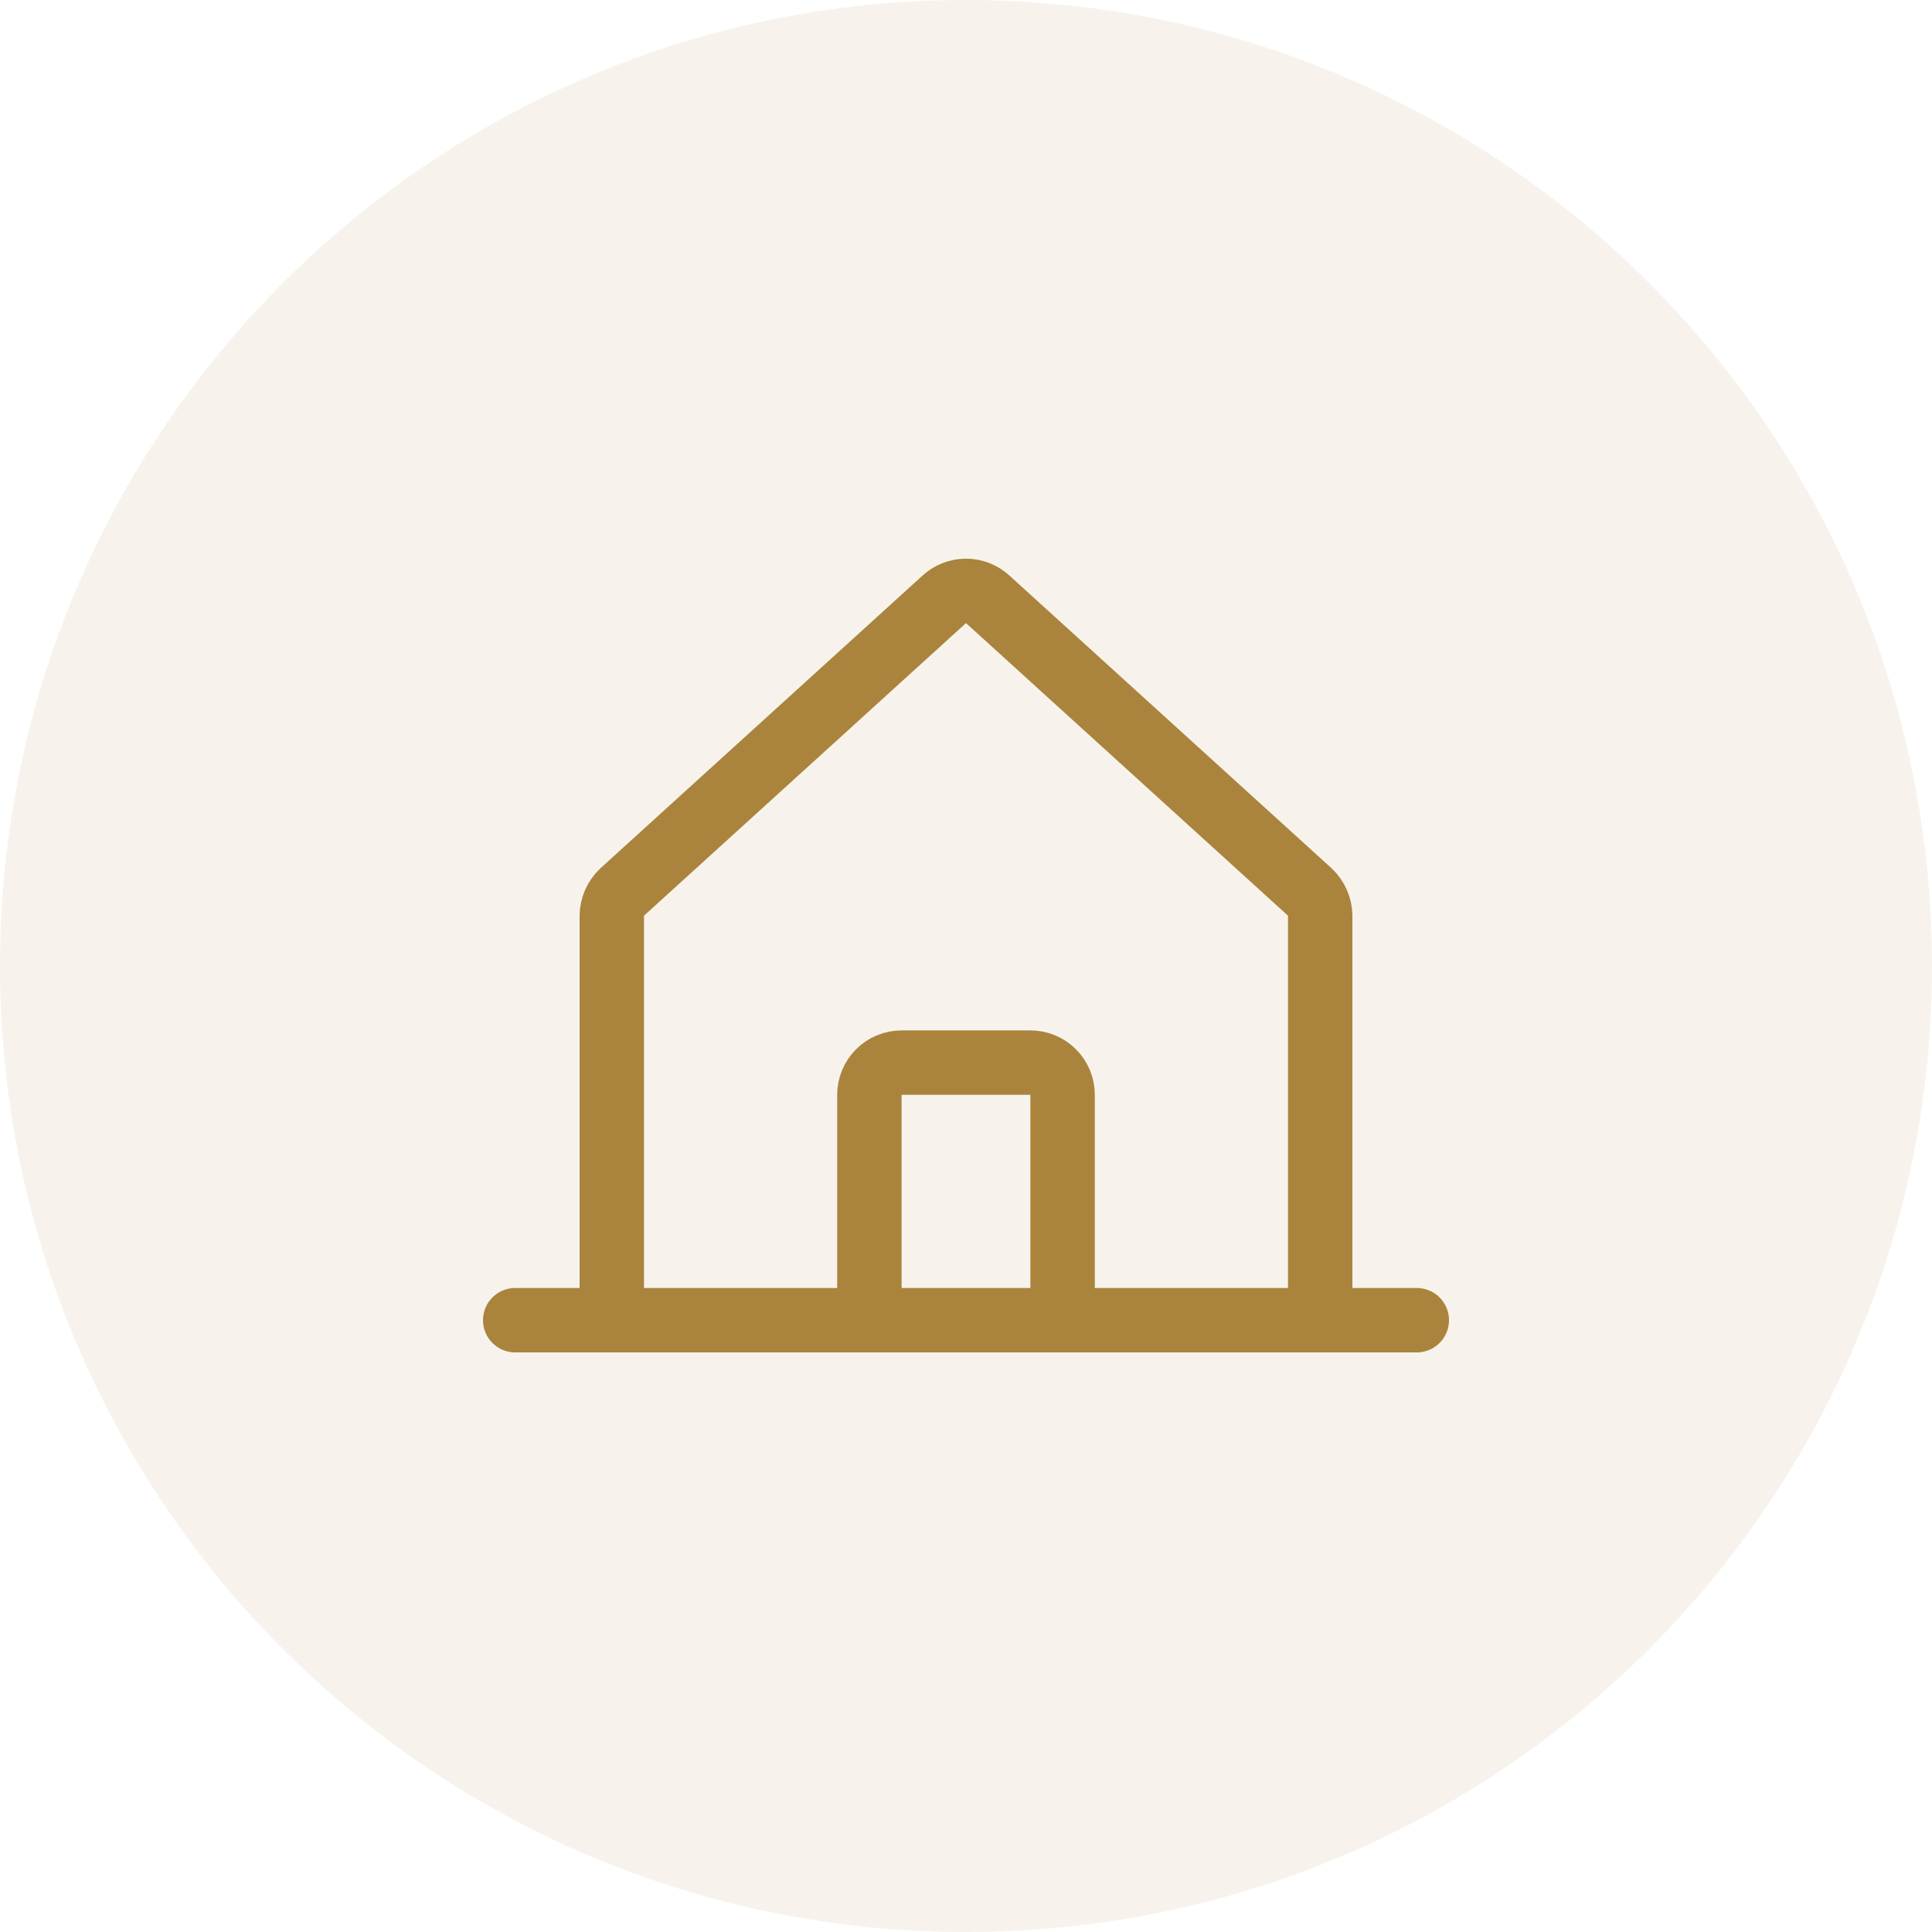 <svg width="60" height="60" viewBox="0 0 60 60" fill="none" xmlns="http://www.w3.org/2000/svg">
<path opacity="0.1" d="M30 60C46.569 60 60 46.569 60 30C60 13.431 46.569 0 30 0C13.431 0 0 13.431 0 30C0 46.569 13.431 60 30 60Z" fill="#AA843C"/>
<path d="M41 41V28.438C40.998 28.299 40.968 28.163 40.912 28.036C40.856 27.909 40.776 27.795 40.675 27.7L30.675 18.613C30.491 18.444 30.25 18.35 30 18.35C29.75 18.35 29.509 18.444 29.325 18.613L19.325 27.7C19.224 27.795 19.144 27.909 19.088 28.036C19.032 28.163 19.002 28.299 19 28.438V41" stroke="#AA843C" stroke-width="2" stroke-linecap="round" stroke-linejoin="round"/>
<path d="M16 41H44" stroke="#AA843C" stroke-width="2" stroke-linecap="round" stroke-linejoin="round"/>
<path d="M33 41V34C33 33.735 32.895 33.48 32.707 33.293C32.52 33.105 32.265 33 32 33H28C27.735 33 27.48 33.105 27.293 33.293C27.105 33.48 27 33.735 27 34V41" stroke="#AA843C" stroke-width="2" stroke-linecap="round" stroke-linejoin="round"/>
</svg>
